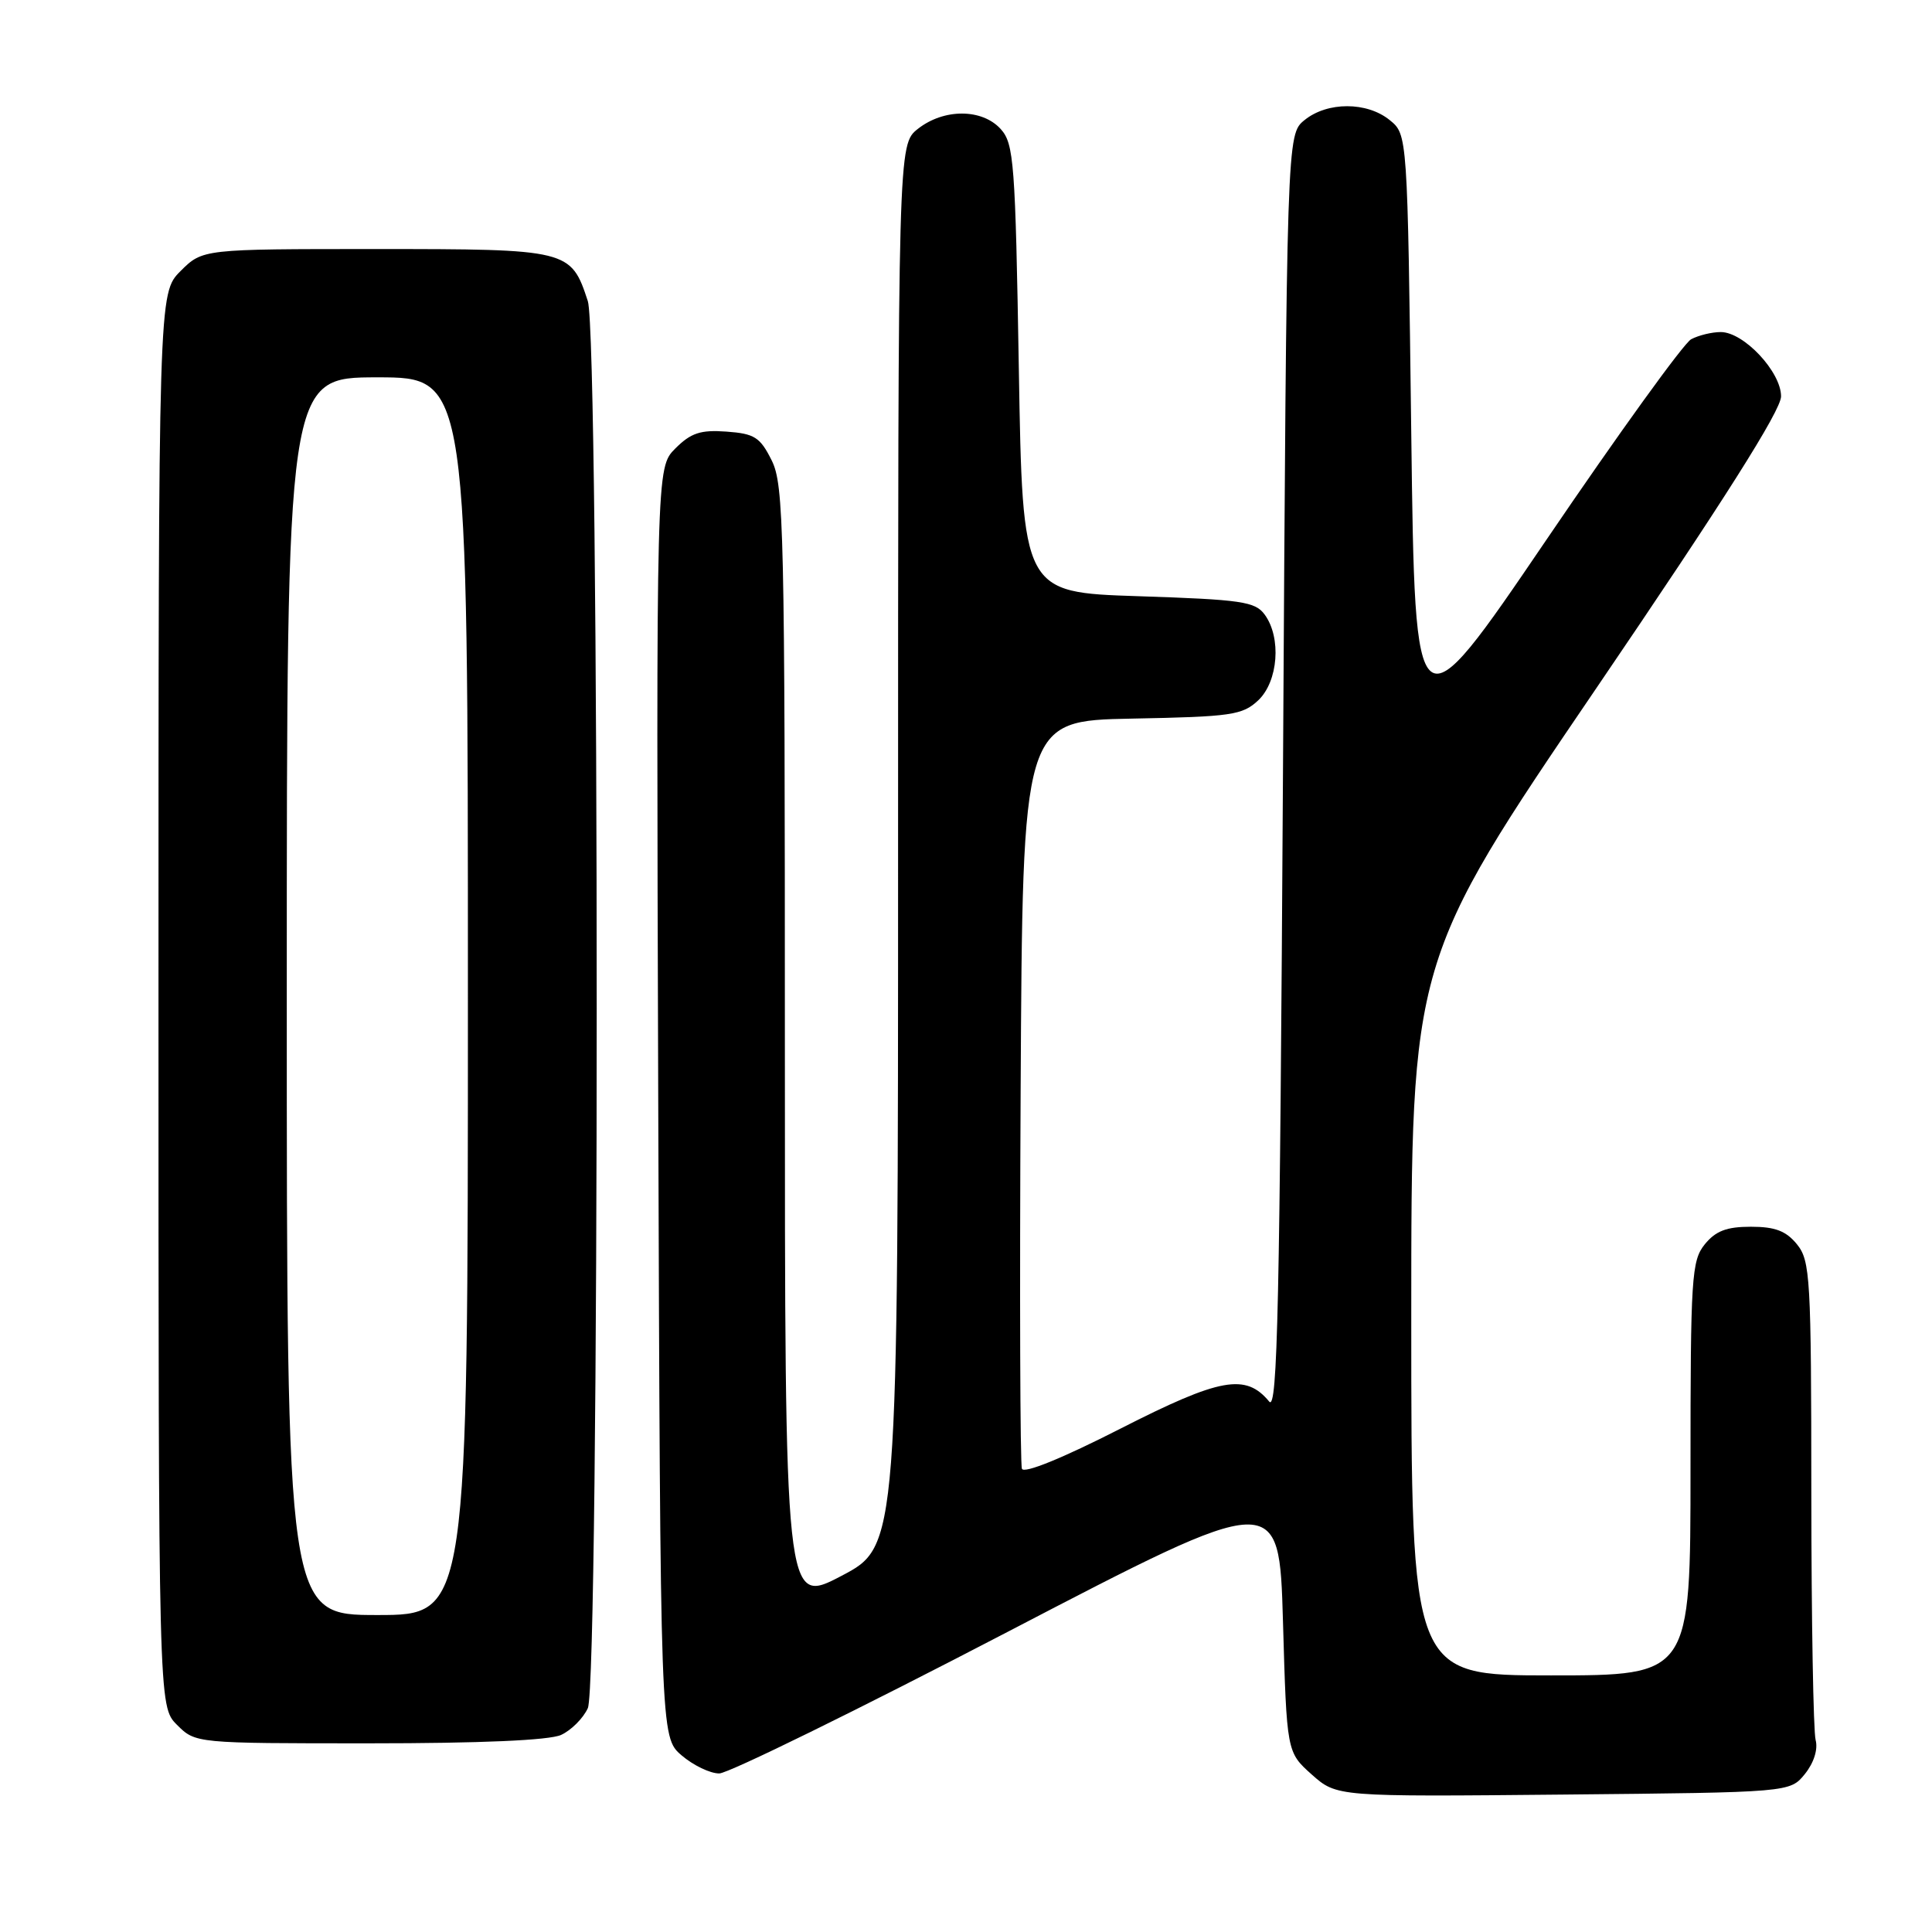 <?xml version="1.0" encoding="UTF-8" standalone="no"?>
<!DOCTYPE svg PUBLIC "-//W3C//DTD SVG 1.1//EN" "http://www.w3.org/Graphics/SVG/1.1/DTD/svg11.dtd" >
<svg xmlns="http://www.w3.org/2000/svg" xmlns:xlink="http://www.w3.org/1999/xlink" version="1.1" viewBox="0 0 256 256">
 <g >
 <path fill="currentColor"
d=" M 239.16 235.06 C 240.35 233.58 240.91 231.80 240.58 230.56 C 240.28 229.43 240.02 214.71 240.01 197.86 C 240.00 169.30 239.87 167.06 238.11 164.88 C 236.66 163.10 235.21 162.55 232.00 162.55 C 228.79 162.55 227.34 163.10 225.89 164.88 C 224.14 167.05 224.00 169.23 224.00 194.61 C 224.00 222.00 224.00 222.00 205.50 222.00 C 187.00 222.00 187.00 222.00 187.00 174.62 C 187.00 127.25 187.00 127.25 211.50 91.22 C 228.42 66.35 236.00 54.37 236.00 52.52 C 236.00 49.27 231.06 44.00 228.01 44.00 C 226.83 44.00 225.07 44.43 224.09 44.95 C 223.11 45.47 214.48 57.43 204.91 71.52 C 187.50 97.14 187.50 97.14 187.00 57.48 C 186.50 17.82 186.50 17.82 184.14 15.91 C 181.12 13.46 175.88 13.46 172.86 15.91 C 170.50 17.82 170.50 17.82 170.00 102.57 C 169.58 172.91 169.28 187.04 168.18 185.72 C 165.06 181.95 161.70 182.56 148.47 189.30 C 140.79 193.22 135.67 195.30 135.41 194.62 C 135.17 194.00 135.10 171.45 135.24 144.50 C 135.50 95.50 135.50 95.50 149.97 95.22 C 163.17 94.97 164.63 94.76 166.72 92.80 C 169.37 90.30 169.82 84.50 167.58 81.44 C 166.32 79.71 164.53 79.45 150.83 79.00 C 135.50 78.50 135.50 78.50 135.00 48.85 C 134.54 21.50 134.35 19.04 132.60 17.10 C 130.13 14.38 125.08 14.36 121.63 17.07 C 119.00 19.15 119.00 19.15 119.00 112.01 C 119.00 204.88 119.00 204.88 111.50 208.81 C 104.00 212.74 104.00 212.74 104.00 138.62 C 104.00 70.06 103.87 64.24 102.25 61.00 C 100.72 57.93 99.98 57.46 96.26 57.19 C 92.82 56.94 91.55 57.36 89.48 59.43 C 86.95 61.96 86.95 61.96 87.22 146.07 C 87.50 230.17 87.50 230.17 90.31 232.59 C 91.85 233.91 94.10 235.00 95.31 234.99 C 96.51 234.98 113.70 226.55 133.50 216.24 C 169.50 197.50 169.50 197.50 170.00 214.83 C 170.50 232.17 170.50 232.17 173.81 235.13 C 177.13 238.08 177.13 238.08 207.15 237.79 C 237.18 237.50 237.18 237.50 239.16 235.06 Z  M 74.34 229.89 C 75.68 229.28 77.28 227.68 77.89 226.34 C 79.46 222.90 79.46 44.70 77.89 39.90 C 75.65 33.07 75.37 33.00 49.81 33.00 C 26.85 33.00 26.85 33.00 23.92 35.92 C 21.00 38.85 21.00 38.85 21.00 132.47 C 21.00 226.09 21.00 226.09 23.45 228.55 C 25.91 231.00 25.91 231.00 48.91 231.00 C 63.63 231.00 72.78 230.60 74.34 229.89 Z  M 38.00 132.00 C 38.00 50.00 38.00 50.00 50.00 50.00 C 62.00 50.00 62.00 50.00 62.00 132.00 C 62.00 214.00 62.00 214.00 50.00 214.00 C 38.00 214.00 38.00 214.00 38.00 132.00 Z "/>
</g>
</svg>